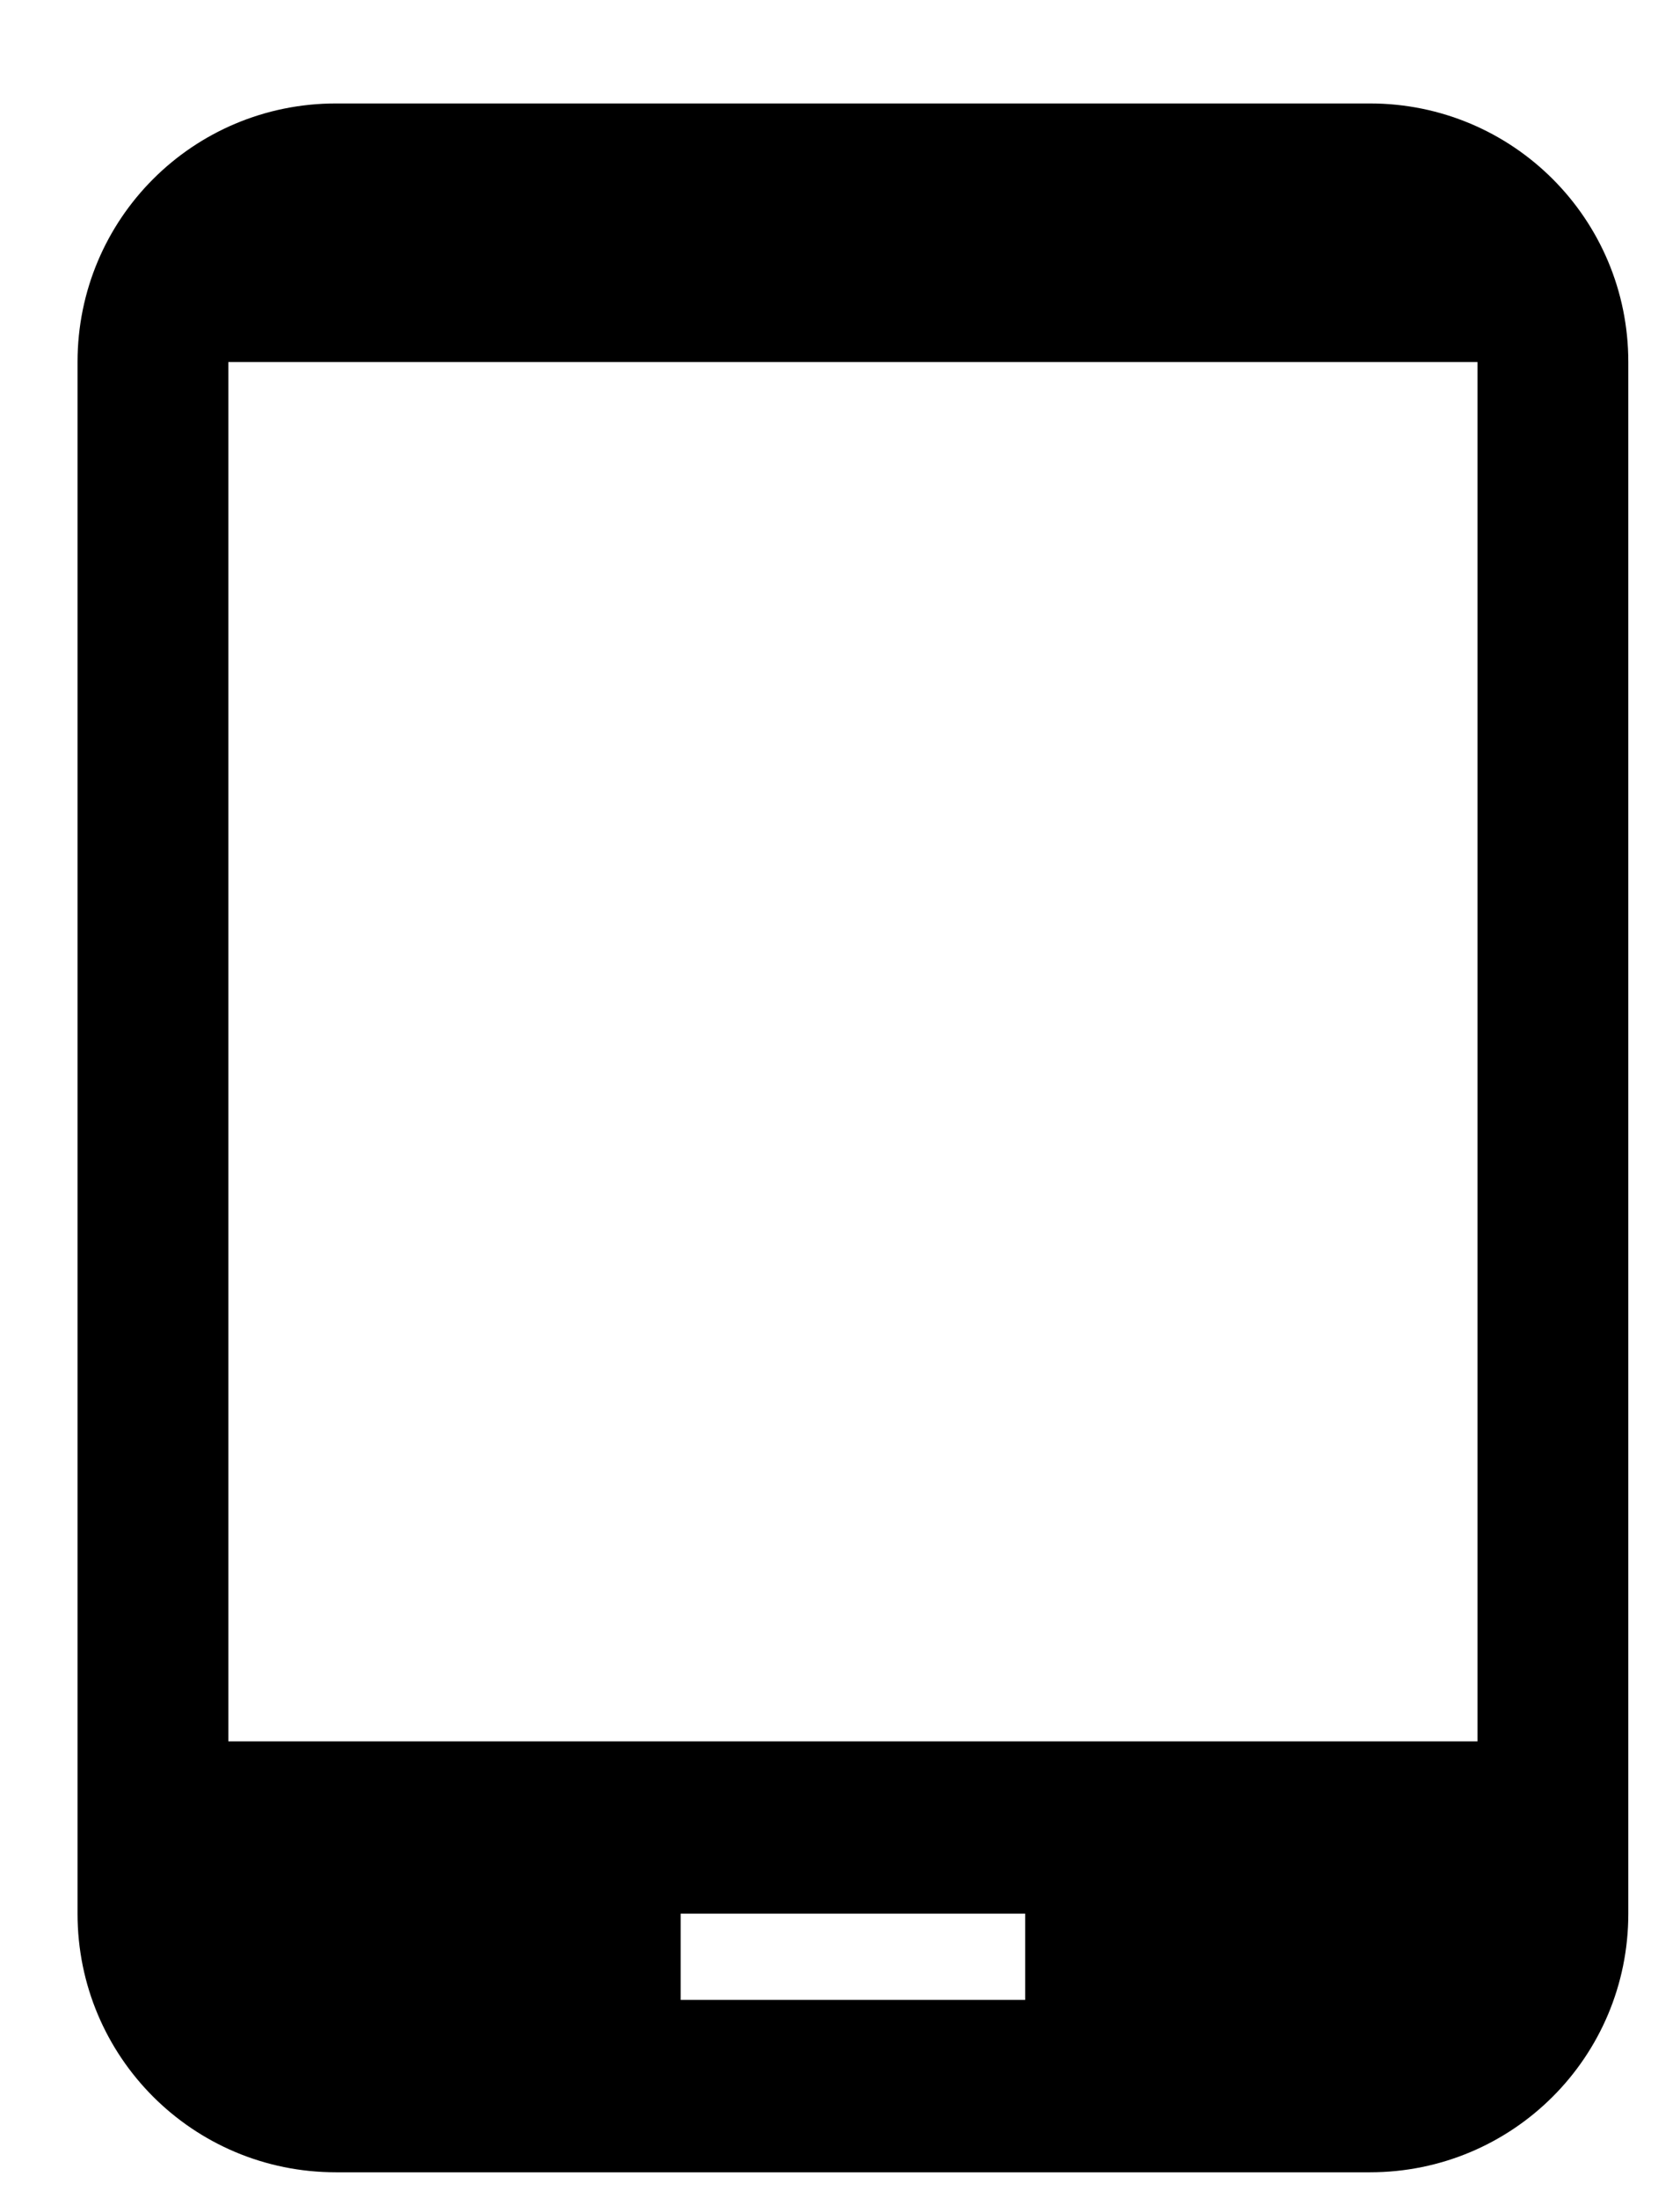 <svg width="13" height="17" viewBox="0 0 13 17" xmlns="http://www.w3.org/2000/svg"><path d="M10.6.8h-8c-1.107 0-2 .893-2 2v12c0 1.107.893 2 2 2h8c1.107 0 2-.893 2-2v-12c0-1.107-.893-2-2-2ZM7.933 15.467H5.267V14.8h2.666v.667Zm3.5-2H1.767V2.8h9.666v10.667Z"/></svg>